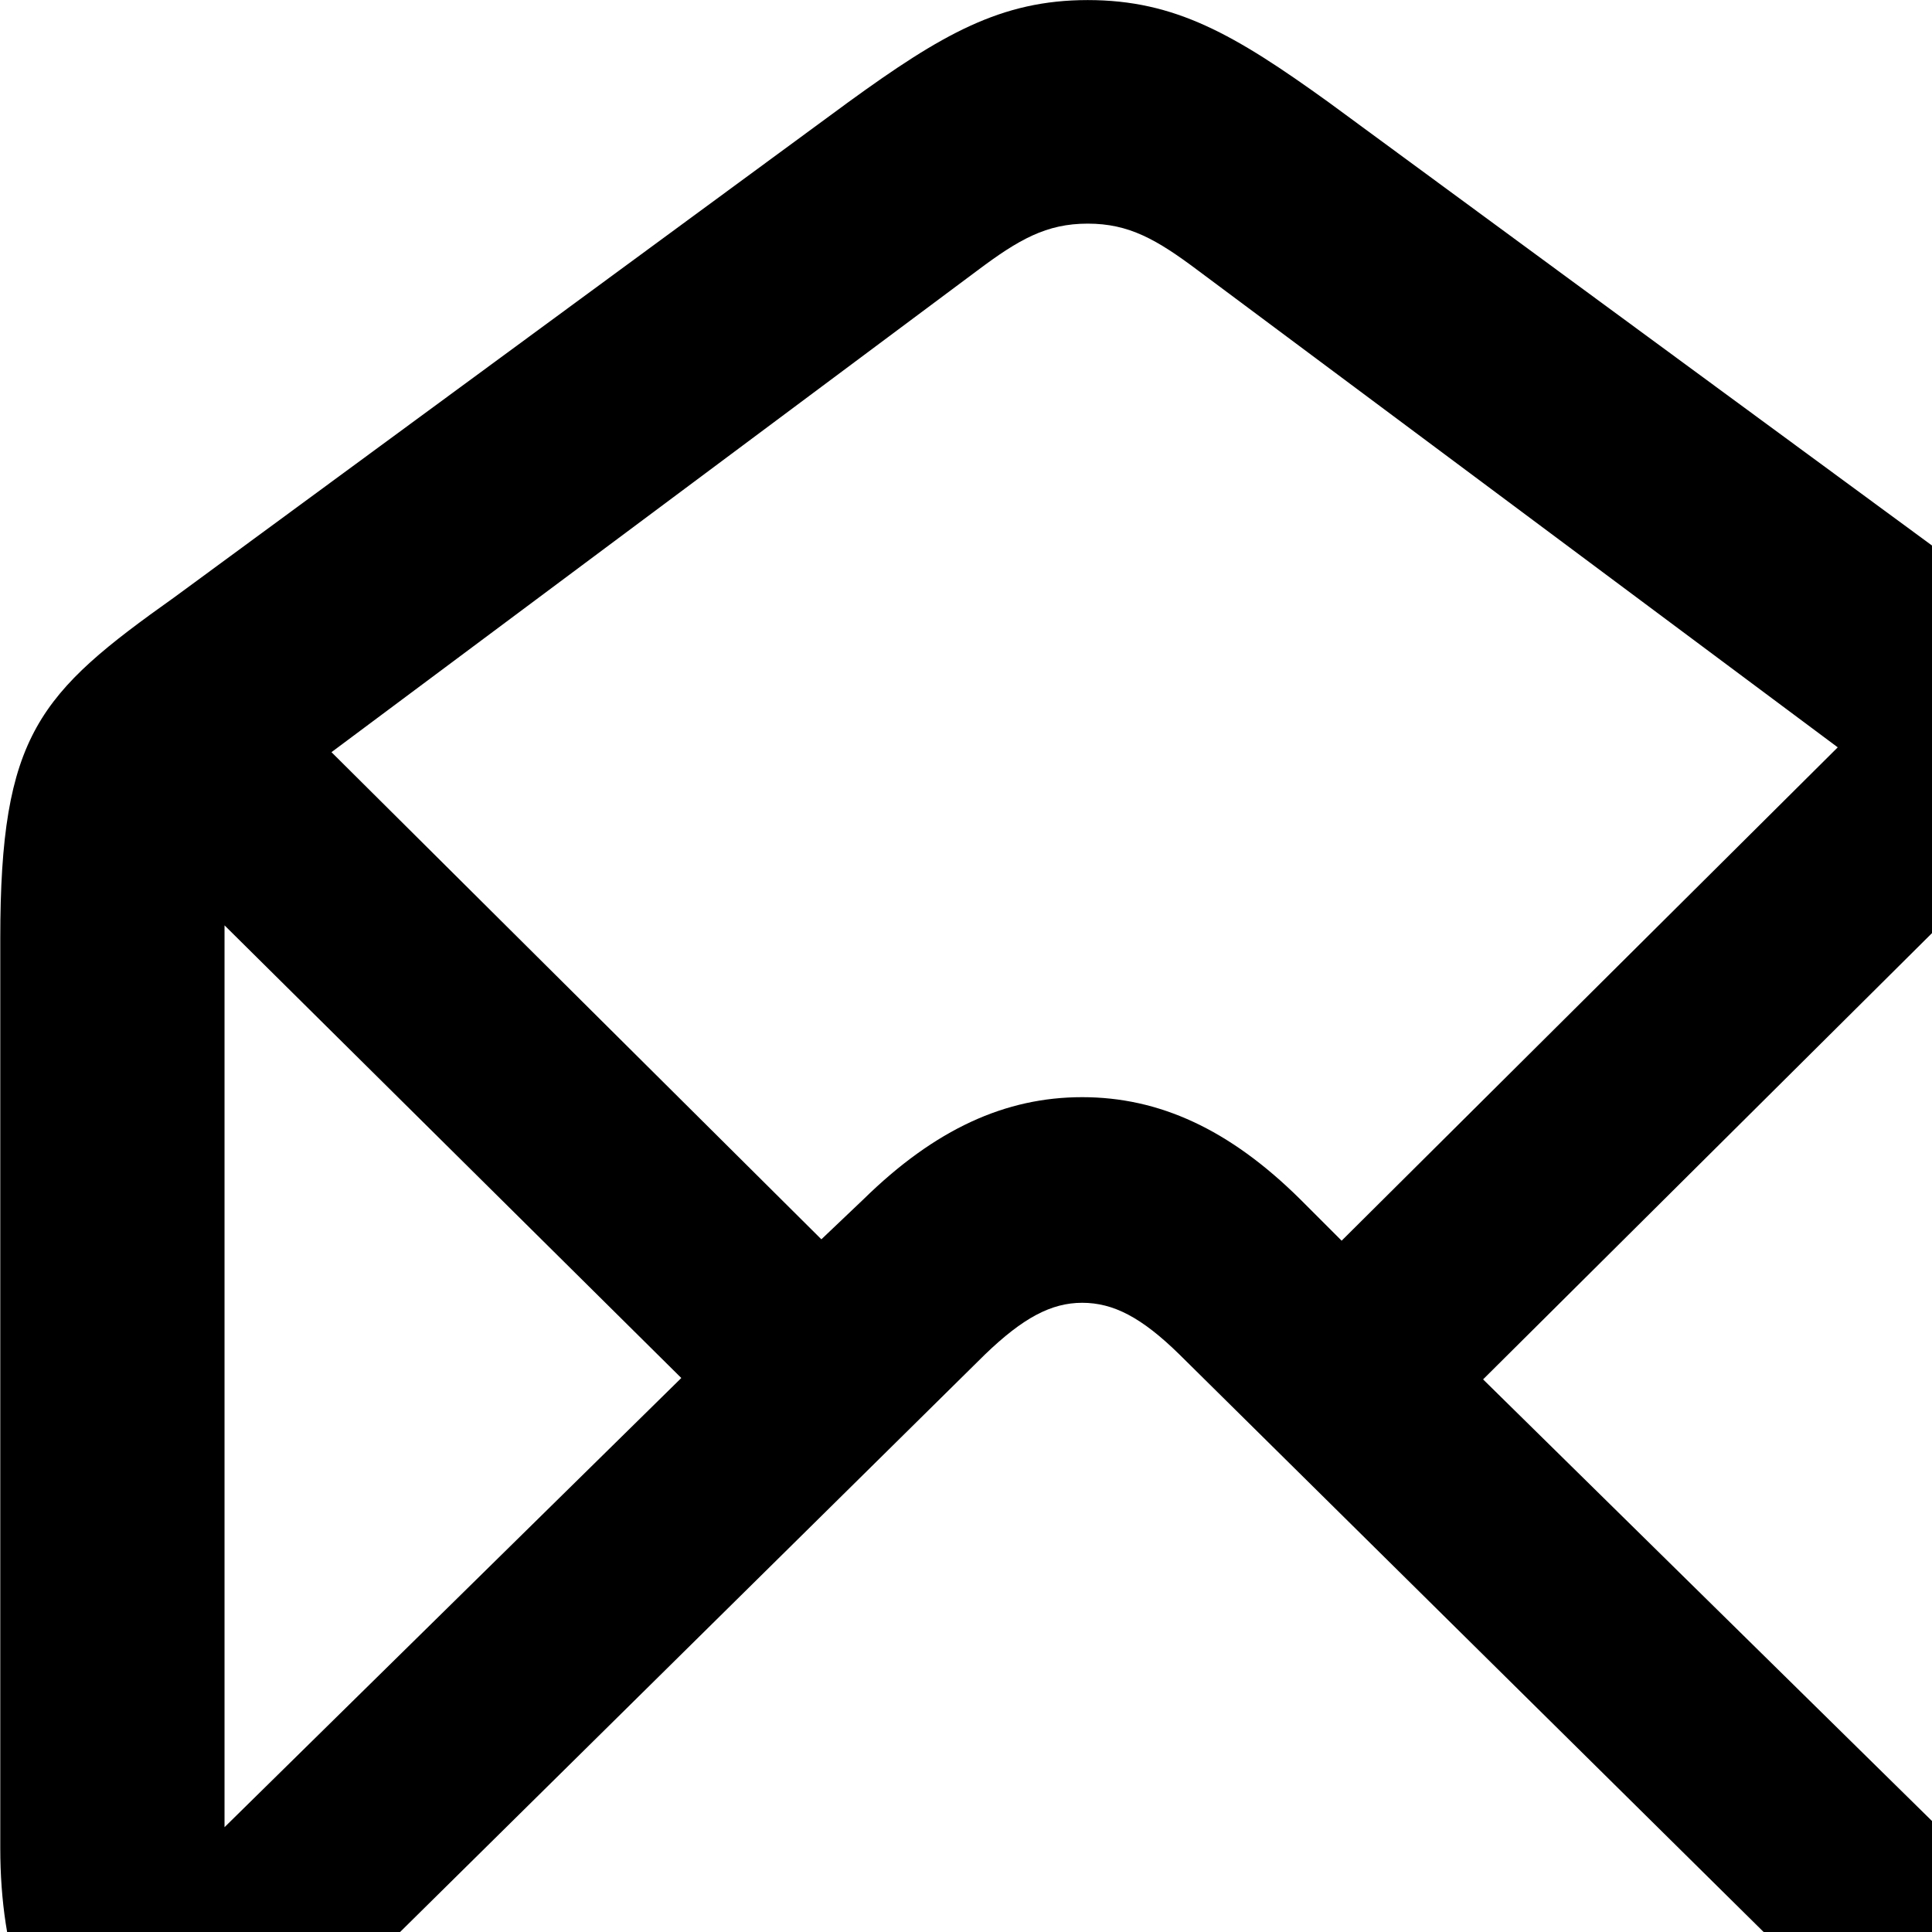 <svg xmlns="http://www.w3.org/2000/svg" viewBox="0 0 28 28" width="28" height="28">
  <path d="M4.824 31.581H26.704C29.814 31.581 31.524 29.891 31.524 26.781V13.601C31.524 10.641 30.994 10.061 29.014 8.651L19.254 1.481C17.894 0.501 17.034 0.001 15.764 0.001C14.504 0.001 13.644 0.501 12.294 1.481L2.534 8.651C0.564 10.051 0.004 10.641 0.004 13.601V26.781C0.004 29.891 1.714 31.581 4.824 31.581ZM18.844 17.381C17.814 16.361 16.794 15.901 15.684 15.901C14.574 15.901 13.554 16.361 12.514 17.381L11.904 17.961L4.804 10.901L14.164 3.921C14.764 3.471 15.164 3.241 15.764 3.241C16.364 3.241 16.764 3.471 17.364 3.921L26.634 10.831L19.444 17.981ZM28.274 13.421V26.541C28.274 26.621 28.274 26.581 28.274 26.661L21.494 19.991L28.274 13.251C28.274 13.301 28.274 13.361 28.274 13.421ZM3.254 13.421V13.411L9.874 19.971L3.254 26.481ZM14.274 19.631C14.824 19.101 15.234 18.881 15.684 18.881C16.134 18.881 16.544 19.091 17.094 19.631L25.824 28.261H5.534Z" />
</svg>